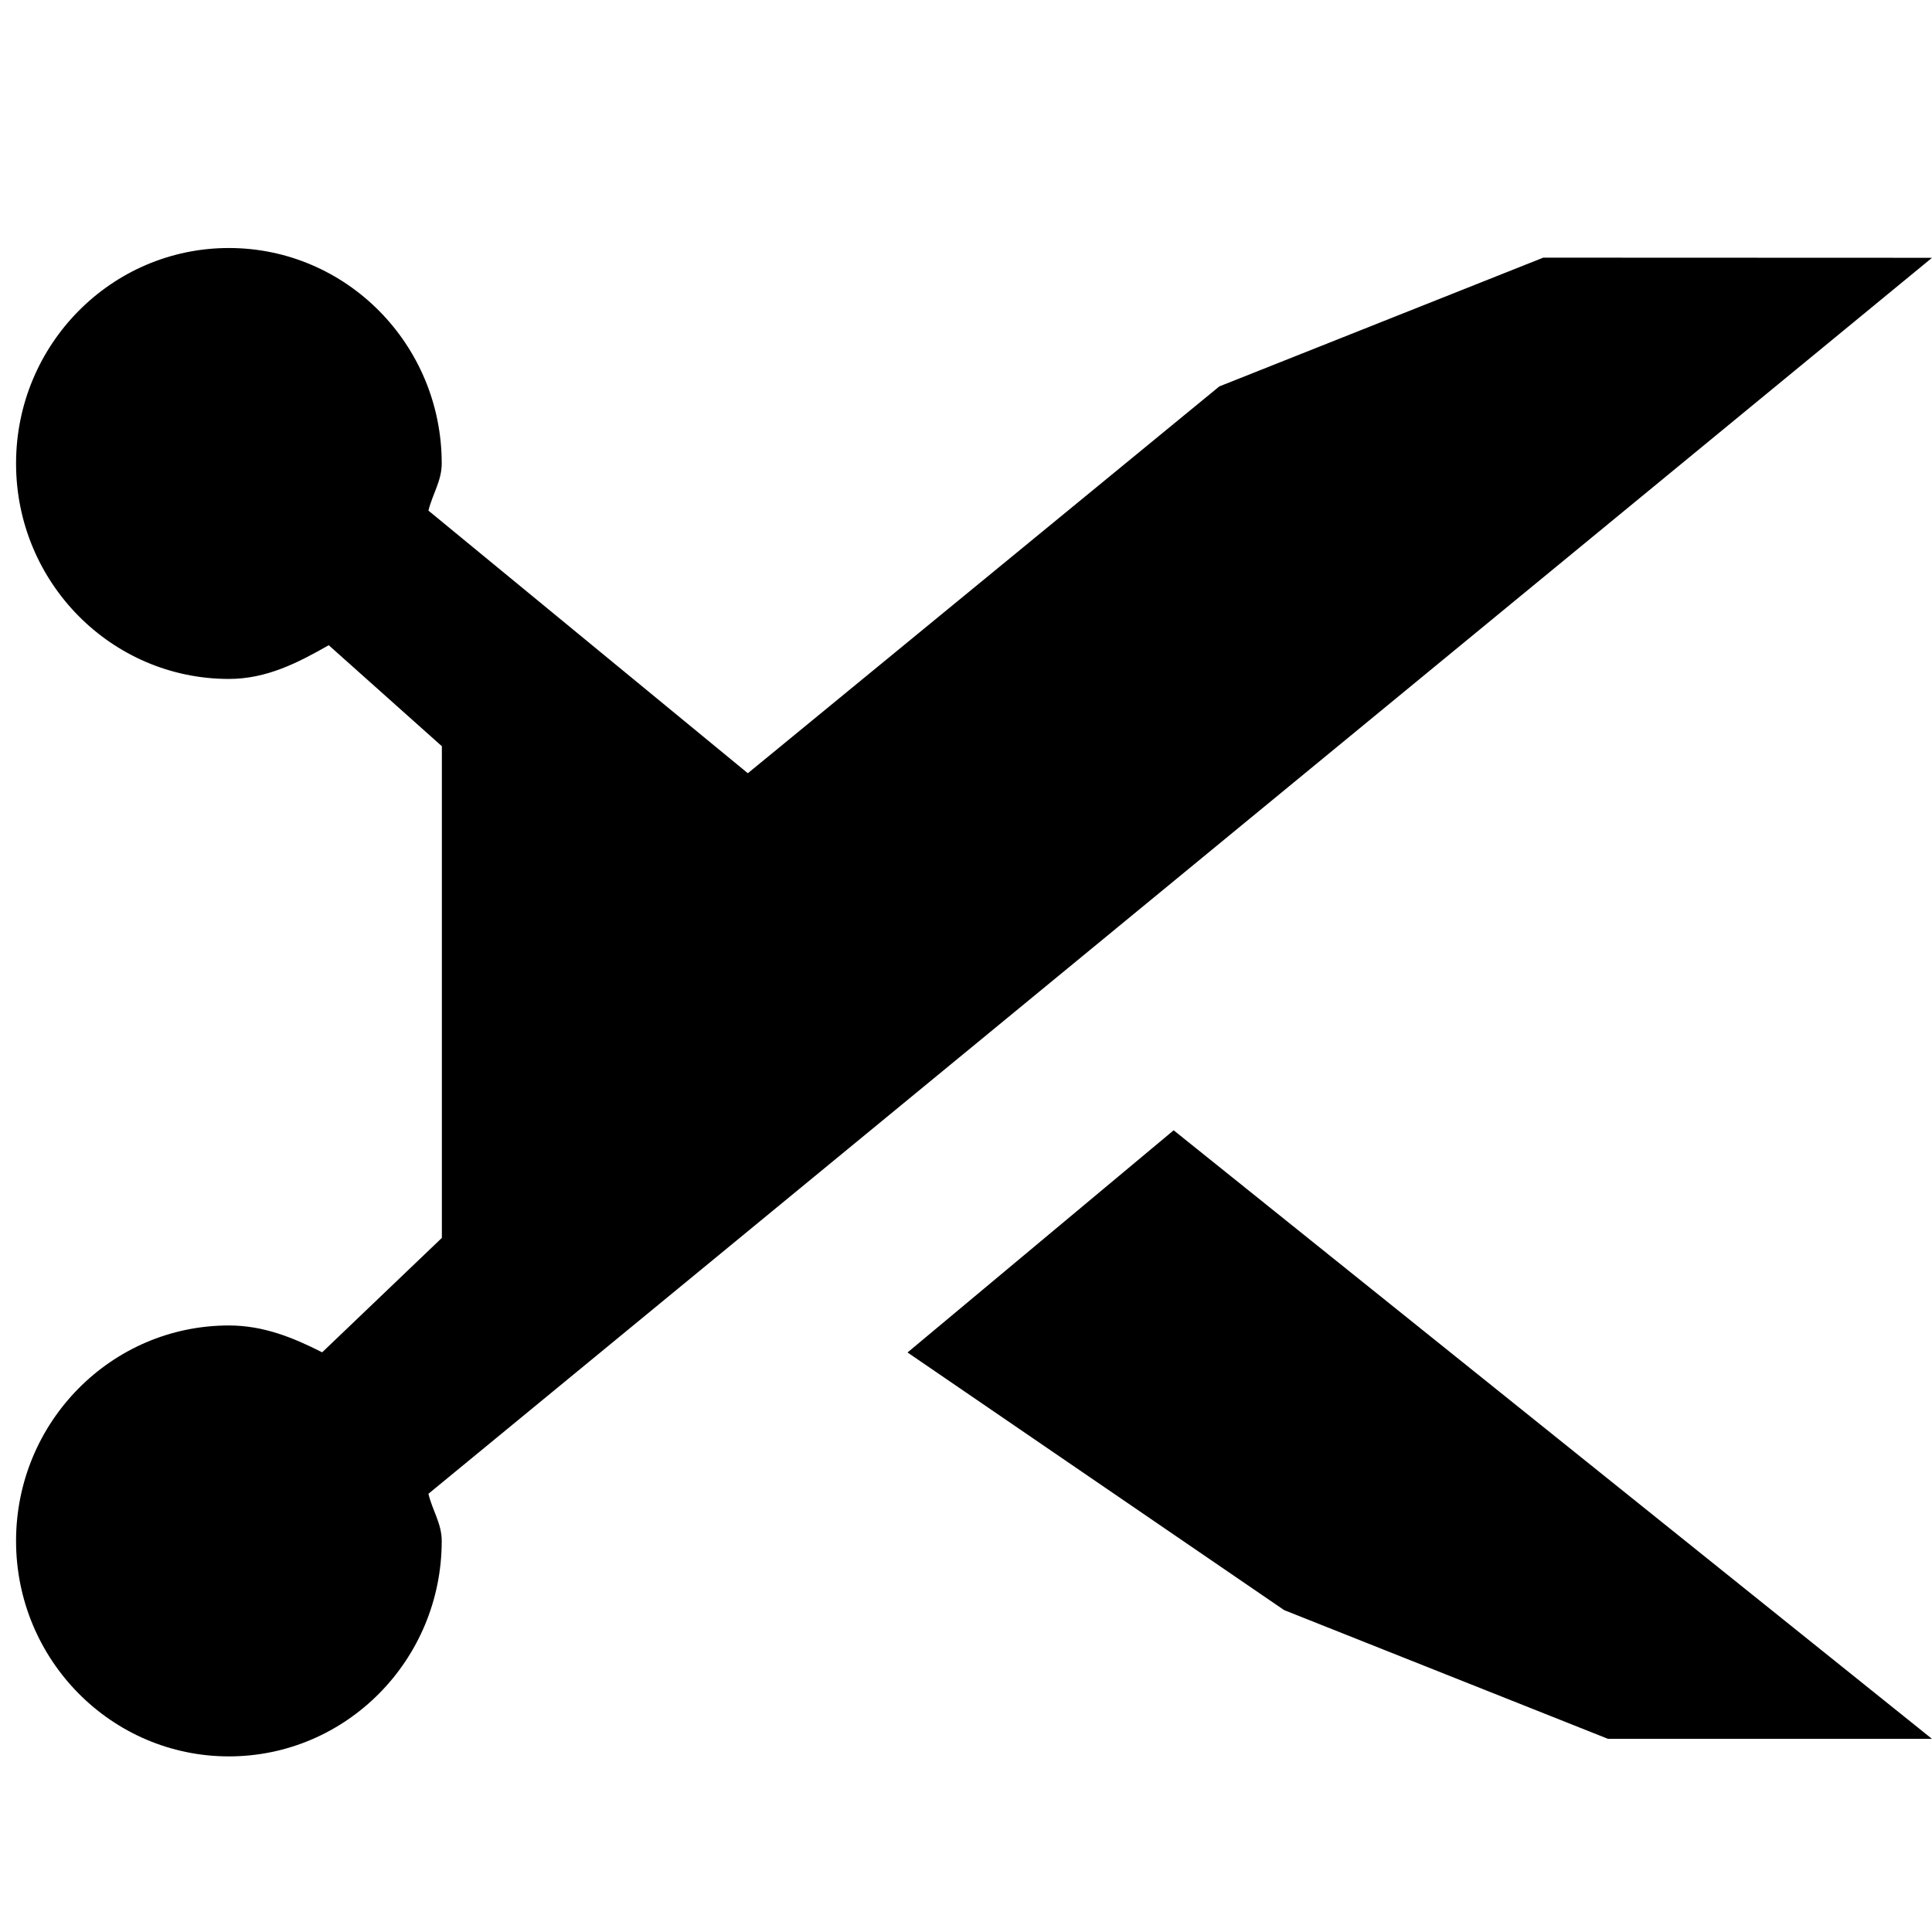 <?xml version="1.0" encoding="UTF-8" standalone="no"?>
<!-- Created with Inkscape (http://www.inkscape.org/) -->

<svg
   xmlns:dc="http://purl.org/dc/elements/1.1/"
   xmlns:cc="http://creativecommons.org/ns#"
   xmlns:rdf="http://www.w3.org/1999/02/22-rdf-syntax-ns#"
   xmlns:svg="http://www.w3.org/2000/svg"
   xmlns="http://www.w3.org/2000/svg"
   xmlns:sodipodi="http://sodipodi.sourceforge.net/DTD/sodipodi-0.dtd"
   xmlns:inkscape="http://www.inkscape.org/namespaces/inkscape"
   version="1.1"
   width="15"
   height="15"
   id="svg4619"
   inkscape:version="0.91 r13725"
   sodipodi:docname="hairdresser-15.svg"
   viewBox="0 0 13.235 13.235">
  <sodipodi:namedview
     pagecolor="#ffffff"
     bordercolor="#666666"
     borderopacity="1"
     objecttolerance="10"
     gridtolerance="10"
     guidetolerance="10"
     inkscape:pageopacity="0"
     inkscape:pageshadow="2"
     inkscape:window-width="976"
     inkscape:window-height="697"
     id="namedview3356"
     inkscape:document-units="px"
     showgrid="true"
     inkscape:snap-bbox="true"
     inkscape:bbox-paths="true"
     inkscape:object-paths="true"
     inkscape:snap-intersection-paths="true"
     inkscape:object-nodes="true"
     inkscape:zoom="33.497594"
     inkscape:cx="7.7154919"
     inkscape:cy="5.7947594"
     inkscape:window-x="188"
     inkscape:window-y="52"
     inkscape:window-maximized="0"
     inkscape:current-layer="svg4619">
    <inkscape:grid
       type="xygrid"
       id="grid3358"
       color="#ff0000"
       opacity="0.125"
       spacingx="0.441"
       spacingy="0.441"
       empspacing="2" />
  </sodipodi:namedview>
  <defs
     id="defs4621" />
  <path
     style="fill:#000000;fill-opacity:1"
     d="m 1.568,1.699 c -0.805,0 -1.458,0.661 -1.458,1.476 0,0.815 0.653,1.476 1.458,1.476 0.259,0 0.473,-0.111 0.684,-0.231 l 0.775,0.692 0,3.368 -0.82,0.784 C 2.008,9.163 1.805,9.08 1.568,9.08 c -0.805,0 -1.458,0.661 -1.458,1.476 0,0.815 0.653,1.476 1.458,1.476 0.805,0 1.458,-0.661 1.458,-1.476 0,-0.12 -0.065,-0.211 -0.091,-0.323 L 13.235,1.766 10.572,1.765 8.353,2.647 5.123,5.297 2.935,3.498 c 0.027,-0.112 0.091,-0.203 0.091,-0.323 0,-0.815 -0.653,-1.476 -1.458,-1.476 z m 6.472,6.044 -1.823,1.522 2.58,1.765 2.219,0.882 2.219,0 z"
     inkscape:connector-curvature="0"
     id="path3595"
     sodipodi:nodetypes="sssccccssssccccccsscccccc" />
</svg>
